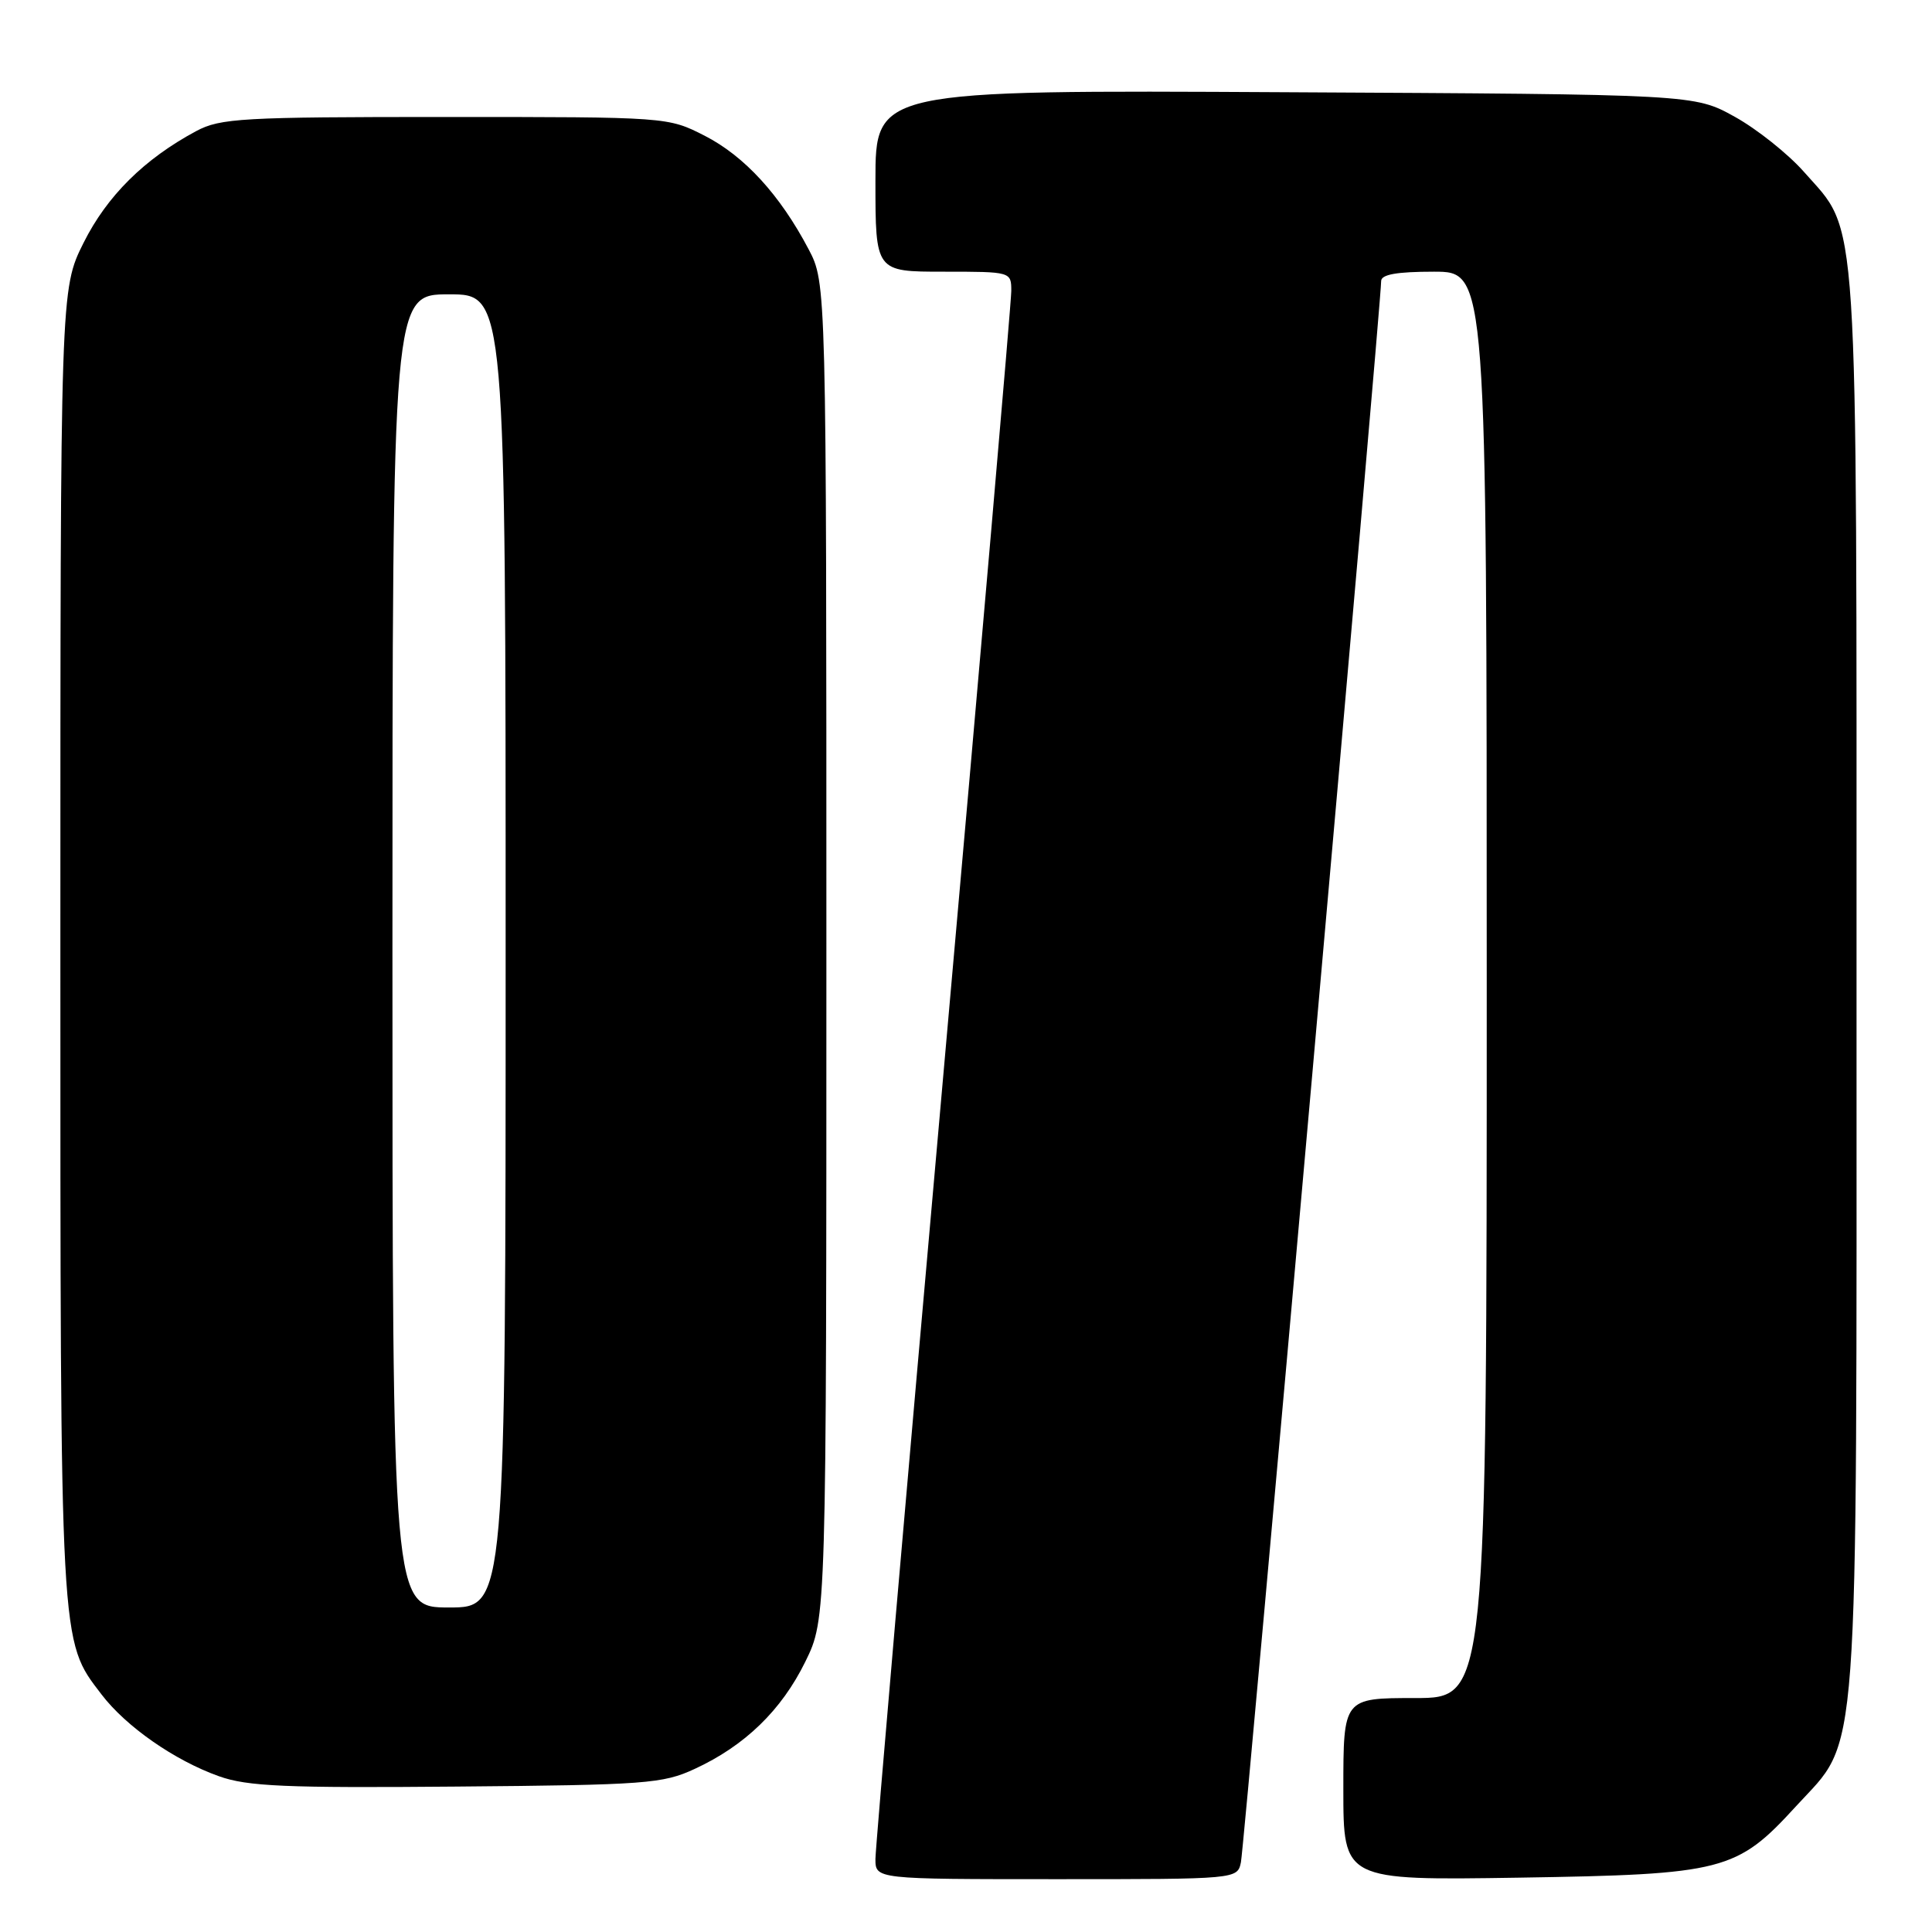 <?xml version="1.0" encoding="UTF-8" standalone="no"?>
<!DOCTYPE svg PUBLIC "-//W3C//DTD SVG 1.1//EN" "http://www.w3.org/Graphics/SVG/1.1/DTD/svg11.dtd" >
<svg xmlns="http://www.w3.org/2000/svg" xmlns:xlink="http://www.w3.org/1999/xlink" version="1.1" viewBox="0 0 256 256">
 <g >
 <path fill="currentColor"
d=" M 164.43 246.75 C 164.88 244.60 183.04 39.85 183.01 37.25 C 183.00 36.37 185.06 36.00 190.00 36.00 C 197.00 36.00 197.00 36.00 197.00 130.50 C 197.00 225.00 197.00 225.00 187.50 225.00 C 178.00 225.00 178.00 225.00 178.00 237.08 C 178.00 249.16 178.00 249.16 201.25 248.80 C 228.42 248.37 230.12 247.93 237.98 239.34 C 246.47 230.05 246.00 236.40 246.00 130.00 C 246.00 25.56 246.36 31.10 239.03 22.77 C 236.93 20.39 232.80 17.10 229.86 15.47 C 224.50 12.50 224.50 12.50 170.25 12.22 C 116.00 11.93 116.00 11.93 116.00 23.97 C 116.00 36.00 116.00 36.00 125.00 36.00 C 133.99 36.00 134.00 36.00 134.00 38.57 C 134.00 39.98 129.95 86.70 125.00 142.39 C 120.05 198.08 116.00 244.85 116.00 246.32 C 116.00 249.00 116.00 249.00 139.98 249.00 C 163.96 249.00 163.96 249.00 164.43 246.75 Z  M 92.05 234.39 C 98.70 231.32 103.55 226.62 106.71 220.18 C 109.50 214.50 109.50 214.50 109.50 126.00 C 109.50 37.50 109.50 37.50 107.13 33.00 C 103.35 25.82 98.64 20.68 93.38 17.99 C 88.50 15.50 88.47 15.50 59.00 15.50 C 32.07 15.50 29.20 15.66 26.00 17.37 C 19.12 21.06 14.18 25.96 11.08 32.16 C 8.00 38.32 8.00 38.32 8.00 125.00 C 8.00 218.94 7.91 217.26 13.45 224.52 C 16.71 228.79 23.12 233.26 29.01 235.36 C 32.78 236.71 37.85 236.93 60.50 236.73 C 85.57 236.52 87.83 236.35 92.05 234.39 Z  M 52.00 126.00 C 52.00 39.00 52.00 39.00 59.50 39.00 C 67.00 39.00 67.00 39.00 67.00 126.00 C 67.00 213.00 67.00 213.00 59.50 213.00 C 52.00 213.00 52.00 213.00 52.00 126.00 Z "/>
</g>
</svg>